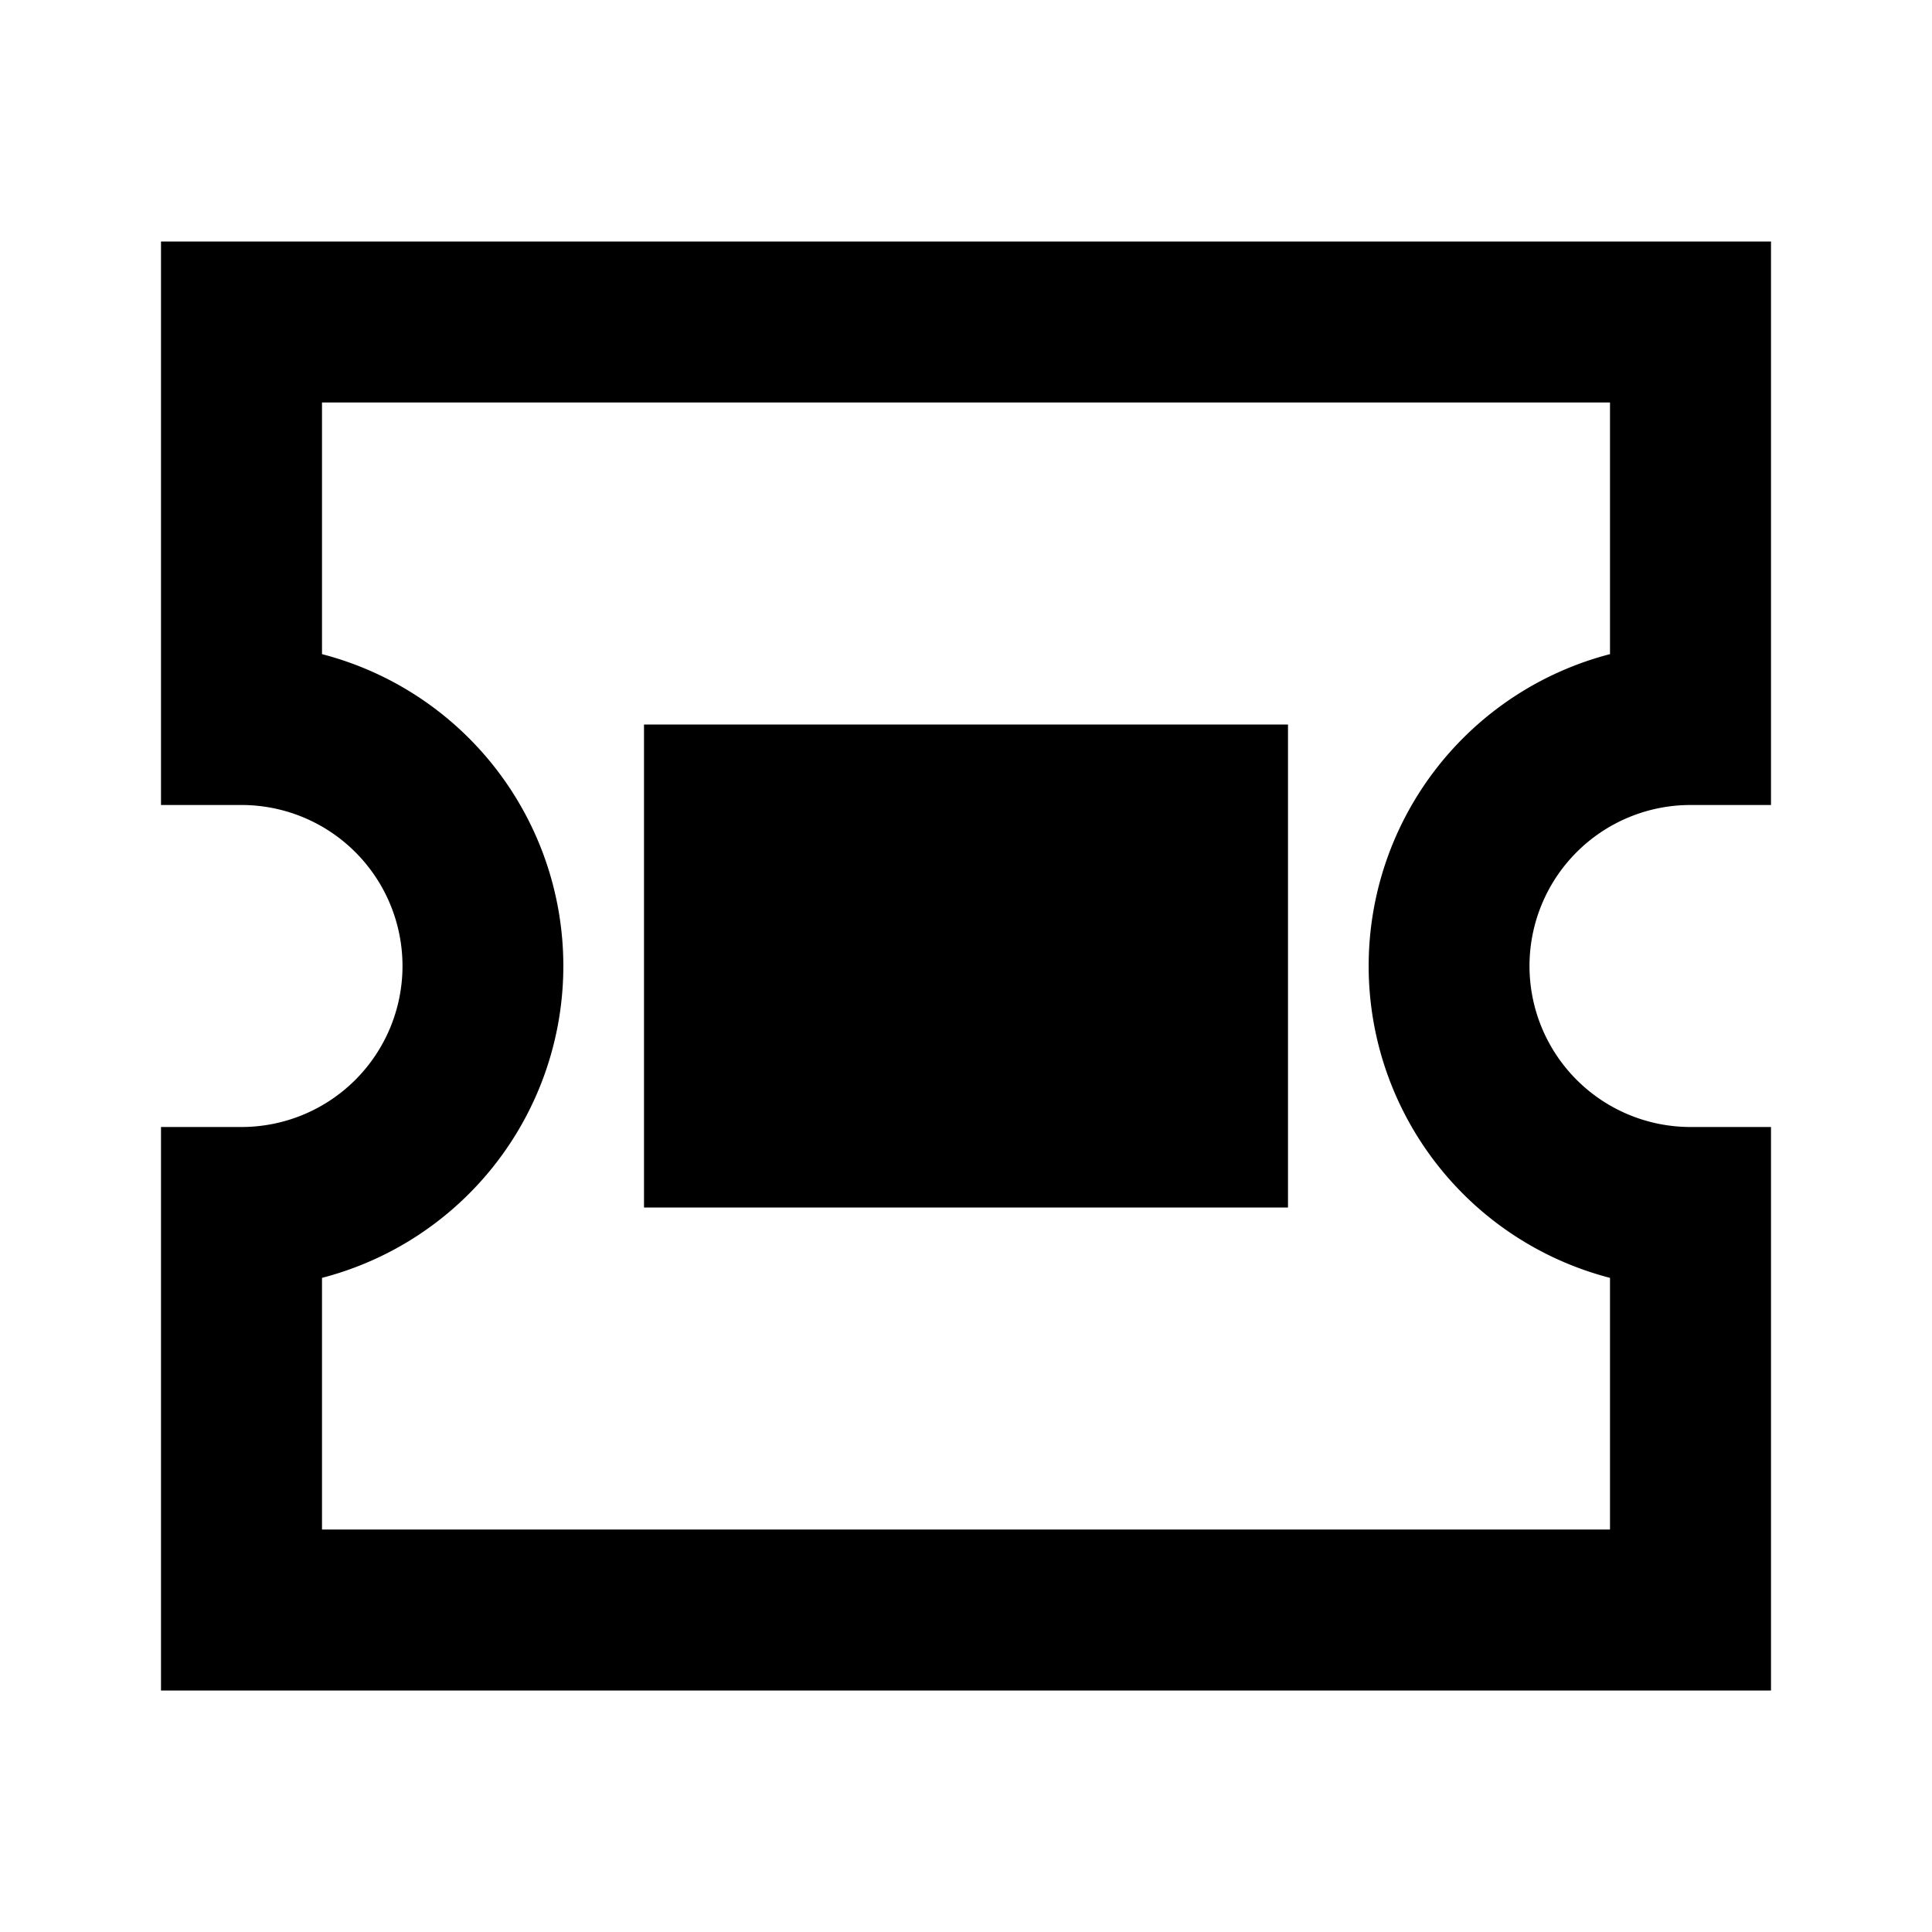 <svg xmlns="http://www.w3.org/2000/svg" width="24" height="24" fill="none">
  <path fill="currentColor" d="M16 9H8v6h8z" />
  <path
    fill="currentColor"
    d="M22 3H2v7h1a2 2 0 1 1 0 4H2v7h20v-7h-1a2 2 0 1 1 0-4h1zM4 8.126V5h16v3.126a4.002 4.002 0 0 0 0 7.748V19H4v-3.126a4.002 4.002 0 0 0 0-7.748"
  />
</svg>
